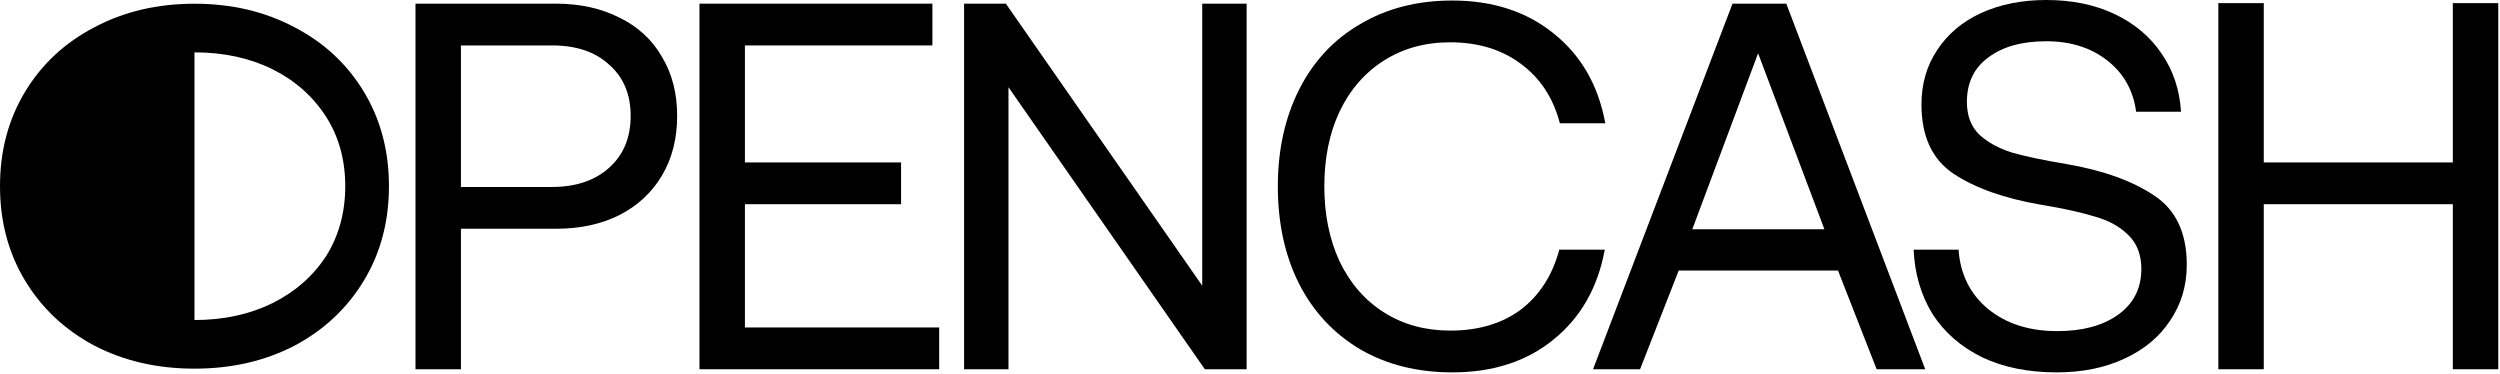 <svg width="942" height="141" viewBox="0 0 942 141" fill="none" xmlns="http://www.w3.org/2000/svg">
<path d="M73.278 1.406C87.275 1.406 99.832 4.356 110.947 10.257C122.062 16.02 130.776 24.117 137.088 34.546C143.401 44.975 146.557 56.845 146.557 70.156C146.557 83.467 143.401 95.337 137.088 105.766C130.776 116.195 122.062 124.36 110.947 130.261C99.832 136.024 87.275 138.906 73.278 138.906C59.281 138.906 46.725 136.024 35.61 130.261C24.495 124.36 15.781 116.195 9.469 105.766C3.156 95.337 -2.42332e-06 83.467 -3.00516e-06 70.156C-3.58699e-06 56.845 3.156 44.975 9.469 34.546C15.781 24.117 24.495 16.02 35.61 10.257C46.725 4.356 59.281 1.406 73.278 1.406ZM73.278 120.586C84.257 120.586 94.068 118.459 102.713 114.205C111.221 109.951 117.945 104.05 122.885 96.503C127.688 88.818 130.09 80.036 130.09 70.156C130.09 60.276 127.688 51.562 122.885 44.014C117.945 36.33 111.221 30.36 102.713 26.106C94.068 21.852 84.257 19.725 73.278 19.725C73.278 30.945 73.278 26.106 73.278 26.106C73.278 34.546 73.278 34.546 73.278 44.014C73.278 52.07 73.278 60.276 73.278 70.156C73.278 80.036 73.278 86.868 73.278 96.503C73.278 106.138 73.278 105.766 73.278 114.205C73.278 120.586 73.278 117.954 73.278 120.586Z" fill="black"/>
<path d="M835.869 1.181H852.989V61.202H924.228V1.181H941.348V139.131H924.228V76.945H852.989V139.131H835.869V1.181Z" fill="black"/>
<path d="M737.981 94.066C738.637 103.381 742.376 110.859 749.198 116.5C756.02 122.01 764.679 124.765 775.174 124.765C784.62 124.765 792.229 122.732 798.002 118.665C803.905 114.466 806.857 108.694 806.857 101.347C806.857 95.968 805.217 91.704 801.938 88.556C798.789 85.407 794.656 83.111 789.54 81.668C784.554 80.094 777.732 78.585 769.074 77.142C755.298 74.78 744.344 70.91 736.21 65.531C728.076 60.152 724.008 51.428 724.008 39.358C724.008 31.618 725.976 24.796 729.912 18.892C733.848 12.857 739.358 8.2 746.443 4.92C753.658 1.64 761.858 0 771.041 0C780.75 0 789.343 1.771 796.821 5.313C804.299 8.856 810.203 13.841 814.532 20.269C818.862 26.567 821.289 33.848 821.813 42.113H804.889C803.84 34.11 800.232 27.682 794.066 22.828C787.9 17.974 780.225 15.546 771.041 15.546C761.858 15.546 754.577 17.58 749.198 21.647C743.819 25.583 741.129 31.159 741.129 38.374C741.129 43.622 742.704 47.755 745.852 50.772C749.001 53.658 753.068 55.889 758.053 57.463C763.039 58.906 769.861 60.349 778.519 61.792C792.295 64.154 803.315 68.09 811.58 73.6C819.845 78.979 823.978 87.703 823.978 99.773C823.978 107.644 821.879 114.663 817.681 120.829C813.614 126.995 807.841 131.784 800.363 135.195C793.016 138.606 784.554 140.312 774.977 140.312C764.219 140.312 754.839 138.409 746.836 134.605C738.833 130.669 732.602 125.224 728.141 118.271C723.812 111.187 721.45 103.118 721.057 94.066H737.981Z" fill="black"/>
<path d="M600.264 139.131L652.807 1.377H673.077L725.423 139.131H707.121L692.559 101.937H632.538L617.975 139.131H600.264ZM637.654 86.391H687.442L662.45 20.073L637.654 86.391Z" fill="black"/>
<path d="M481.487 70.254C481.487 56.479 484.177 44.278 489.556 33.651C494.935 23.024 502.609 14.825 512.58 9.052C522.551 3.149 534.096 0.197 547.215 0.197C562.434 0.197 575.16 4.329 585.393 12.595C595.757 20.86 602.251 32.142 604.875 46.443H587.754C585.262 36.865 580.342 29.387 572.995 24.008C565.779 18.63 556.924 15.94 546.428 15.94C536.982 15.94 528.651 18.236 521.436 22.828C514.22 27.419 508.644 33.848 504.709 42.113C500.904 50.247 499.002 59.627 499.002 70.254C499.002 80.75 500.904 90.13 504.709 98.395C508.644 106.66 514.22 113.089 521.436 117.681C528.651 122.273 536.982 124.568 546.428 124.568C557.055 124.568 565.91 121.945 572.995 116.697C580.079 111.318 584.934 103.774 587.557 94.066H604.678C602.054 108.366 595.626 119.649 585.393 127.914C575.291 136.179 562.565 140.312 547.215 140.312C534.096 140.312 522.551 137.425 512.58 131.653C502.609 125.749 494.935 117.55 489.556 107.054C484.177 96.427 481.487 84.161 481.487 70.254Z" fill="black"/>
<path d="M363.264 139.131V1.377H379.007L453 107.644V1.377H469.727V139.131H453.984L379.991 32.864V139.131H363.264Z" fill="black"/>
<path d="M263.562 1.377H351.33V17.121H280.683V61.202H339.523V76.945H280.683V123.388H353.889V139.131H263.562V1.377Z" fill="black"/>
<path d="M209.494 1.377C218.546 1.377 226.549 3.149 233.502 6.691C240.455 10.102 245.769 15.022 249.442 21.45C253.247 27.747 255.149 35.16 255.149 43.688C255.149 52.215 253.247 59.693 249.442 66.122C245.637 72.55 240.258 77.535 233.305 81.078C226.483 84.489 218.546 86.194 209.494 86.194H173.678V139.131H156.557V1.377H209.494ZM173.678 70.451H207.919C216.972 70.451 224.187 68.024 229.566 63.17C234.945 58.316 237.635 51.822 237.635 43.688C237.635 35.553 234.945 29.125 229.566 24.402C224.318 19.548 217.168 17.121 208.116 17.121H173.678V70.451Z" fill="black"/>
</svg>
